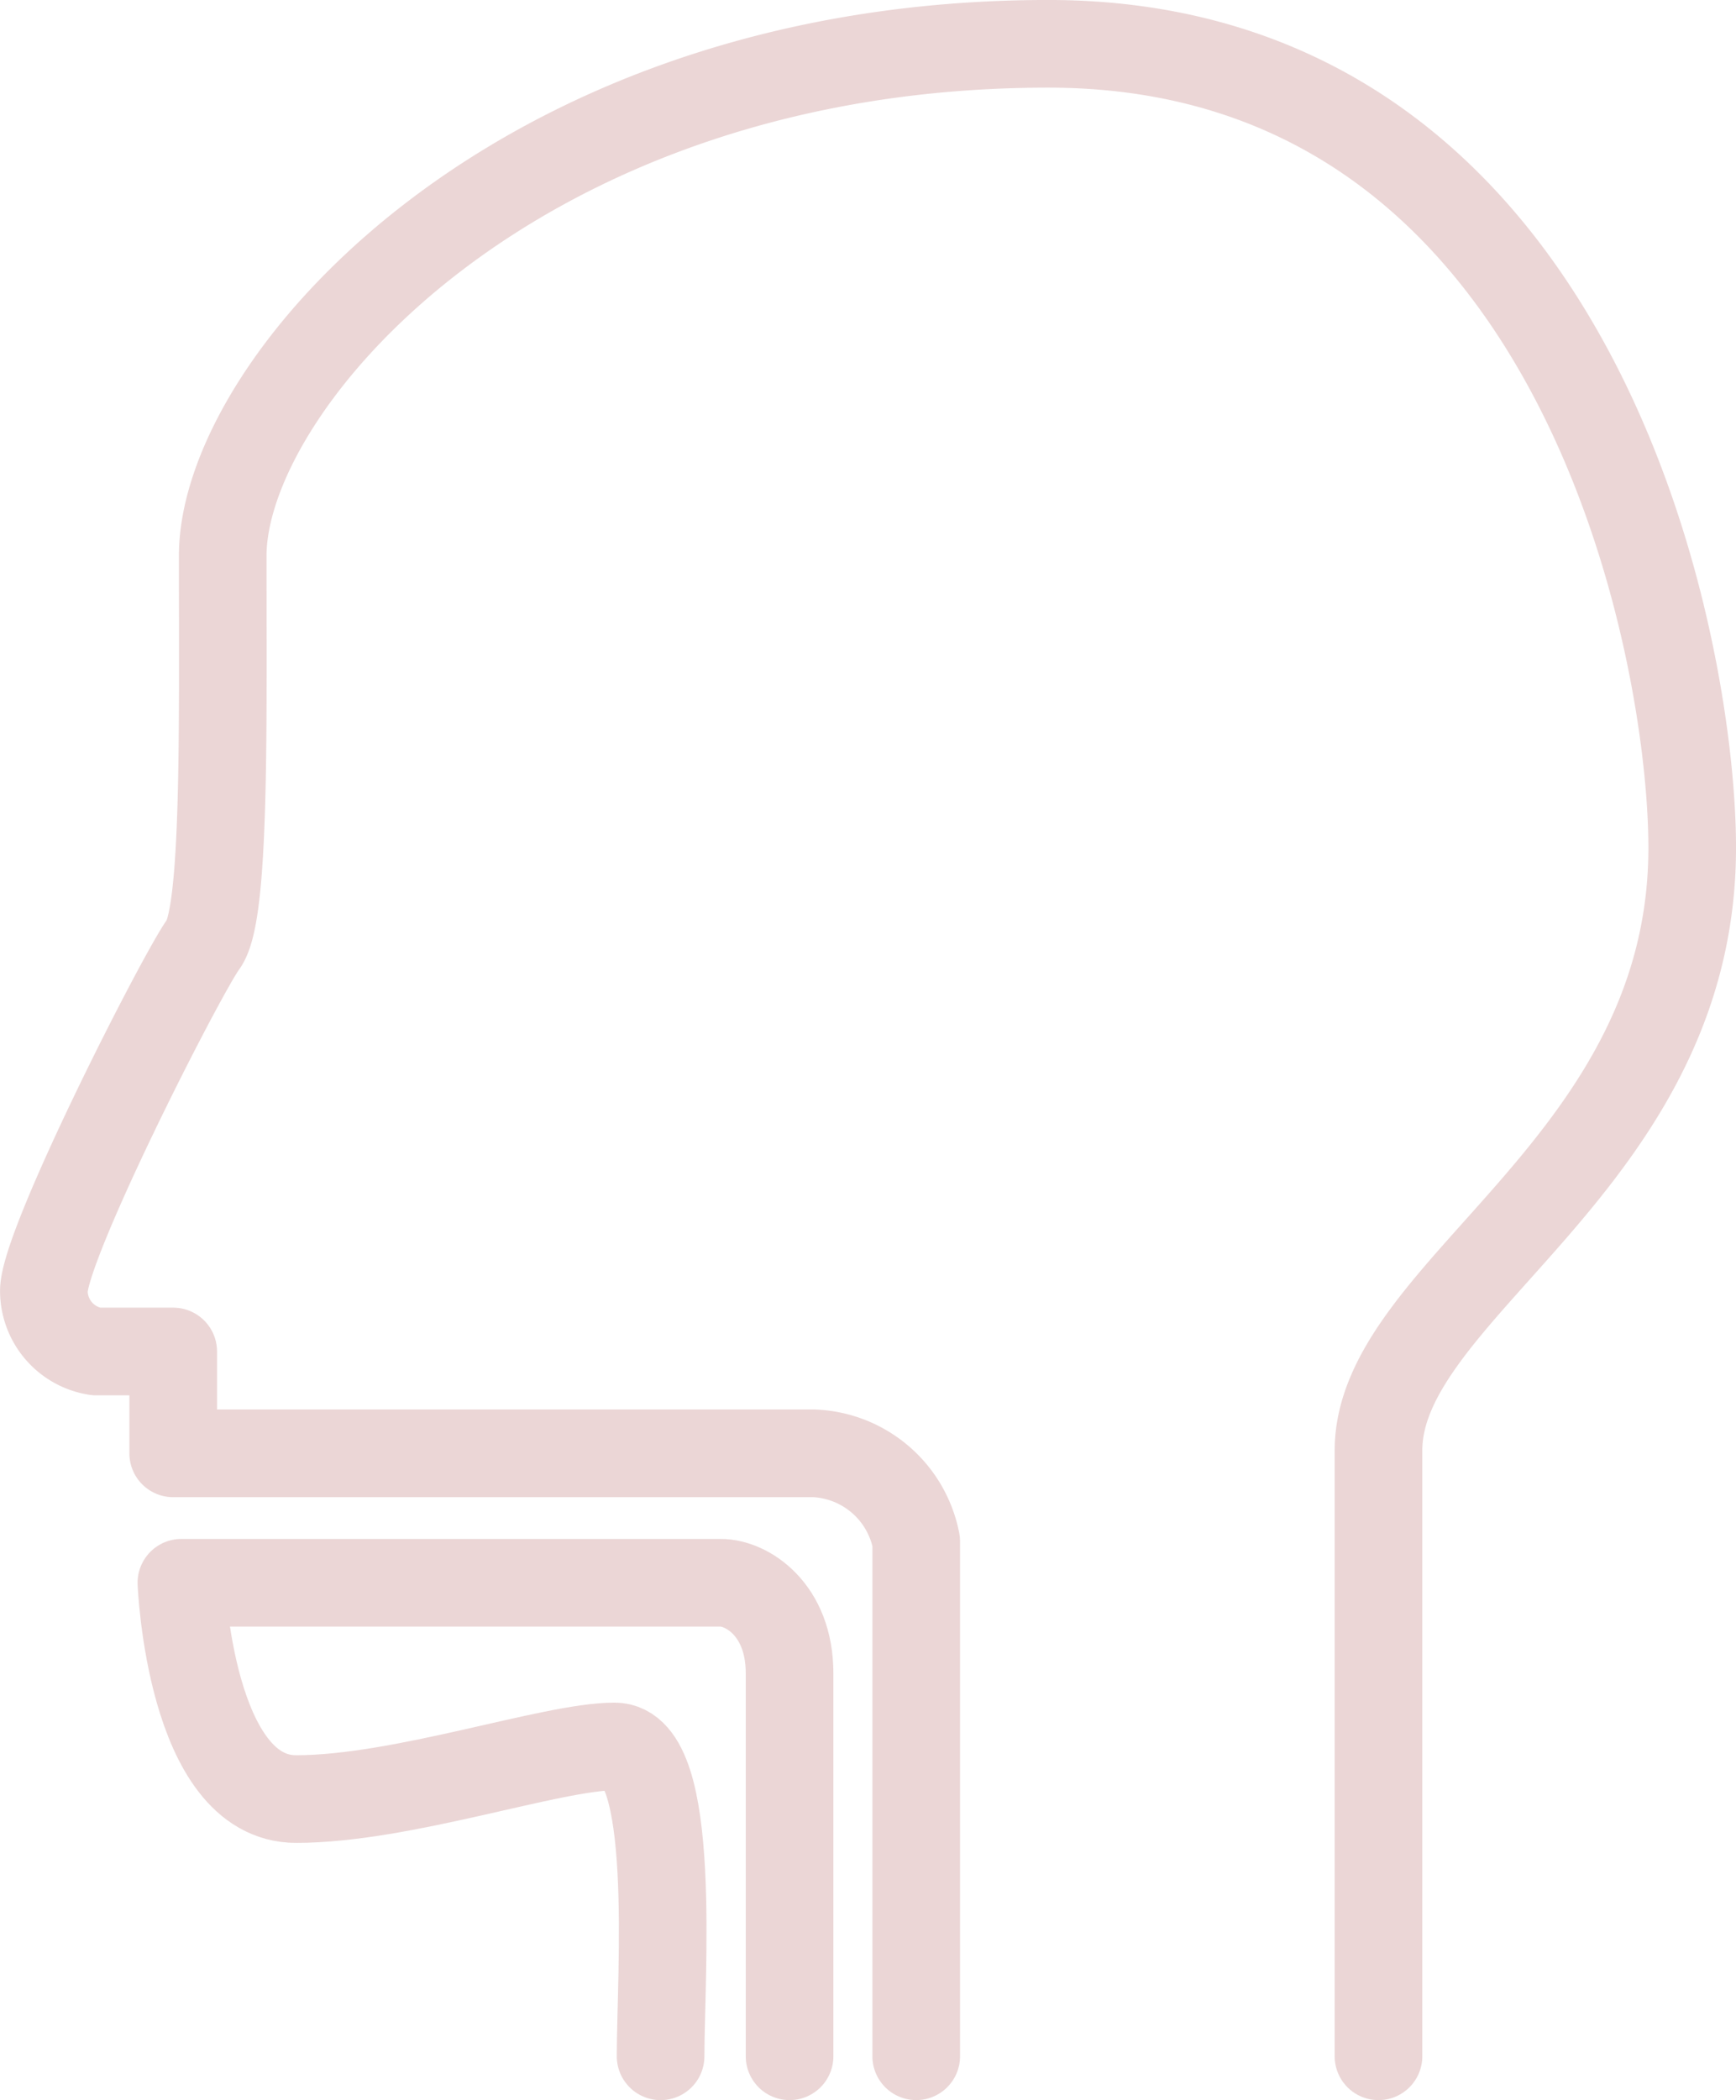 <svg xmlns="http://www.w3.org/2000/svg" width="79.24" height="95.822" viewBox="0 0 79.24 95.822">
  <g id="组_79" data-name="组 79" transform="translate(-515.308 -236.529)" opacity="0.2">
    <path id="路径_61" data-name="路径 61" d="M578.229,330.351V302.716c0-7.411,14.32-13.063,14.32-27.509,0-9.17-5.149-36.679-29.392-36.679s-37.683,15.45-37.683,23.364.126,16.329-.879,17.711-7.285,13.692-7.285,15.827a2.8,2.8,0,0,0,2.387,2.764h3.517v4.647h29.268a4.961,4.961,0,0,1,4.647,4.019v23.49" fill="none" stroke="#933" stroke-linecap="round" stroke-linejoin="round" stroke-width="4"/>
    <path id="路径_62" data-name="路径 62" d="M553.212,351.193V333.722c0-2.934-1.964-4.134-3.142-4.134H525.452s.393,9.869,5.238,9.869,11.654-2.4,14.535-2.4,2.1,10.4,2.1,14.137" transform="translate(-1.864 -20.842)" fill="none" stroke="#933" stroke-linecap="round" stroke-linejoin="round" stroke-width="4"/>
  </g>
</svg>
